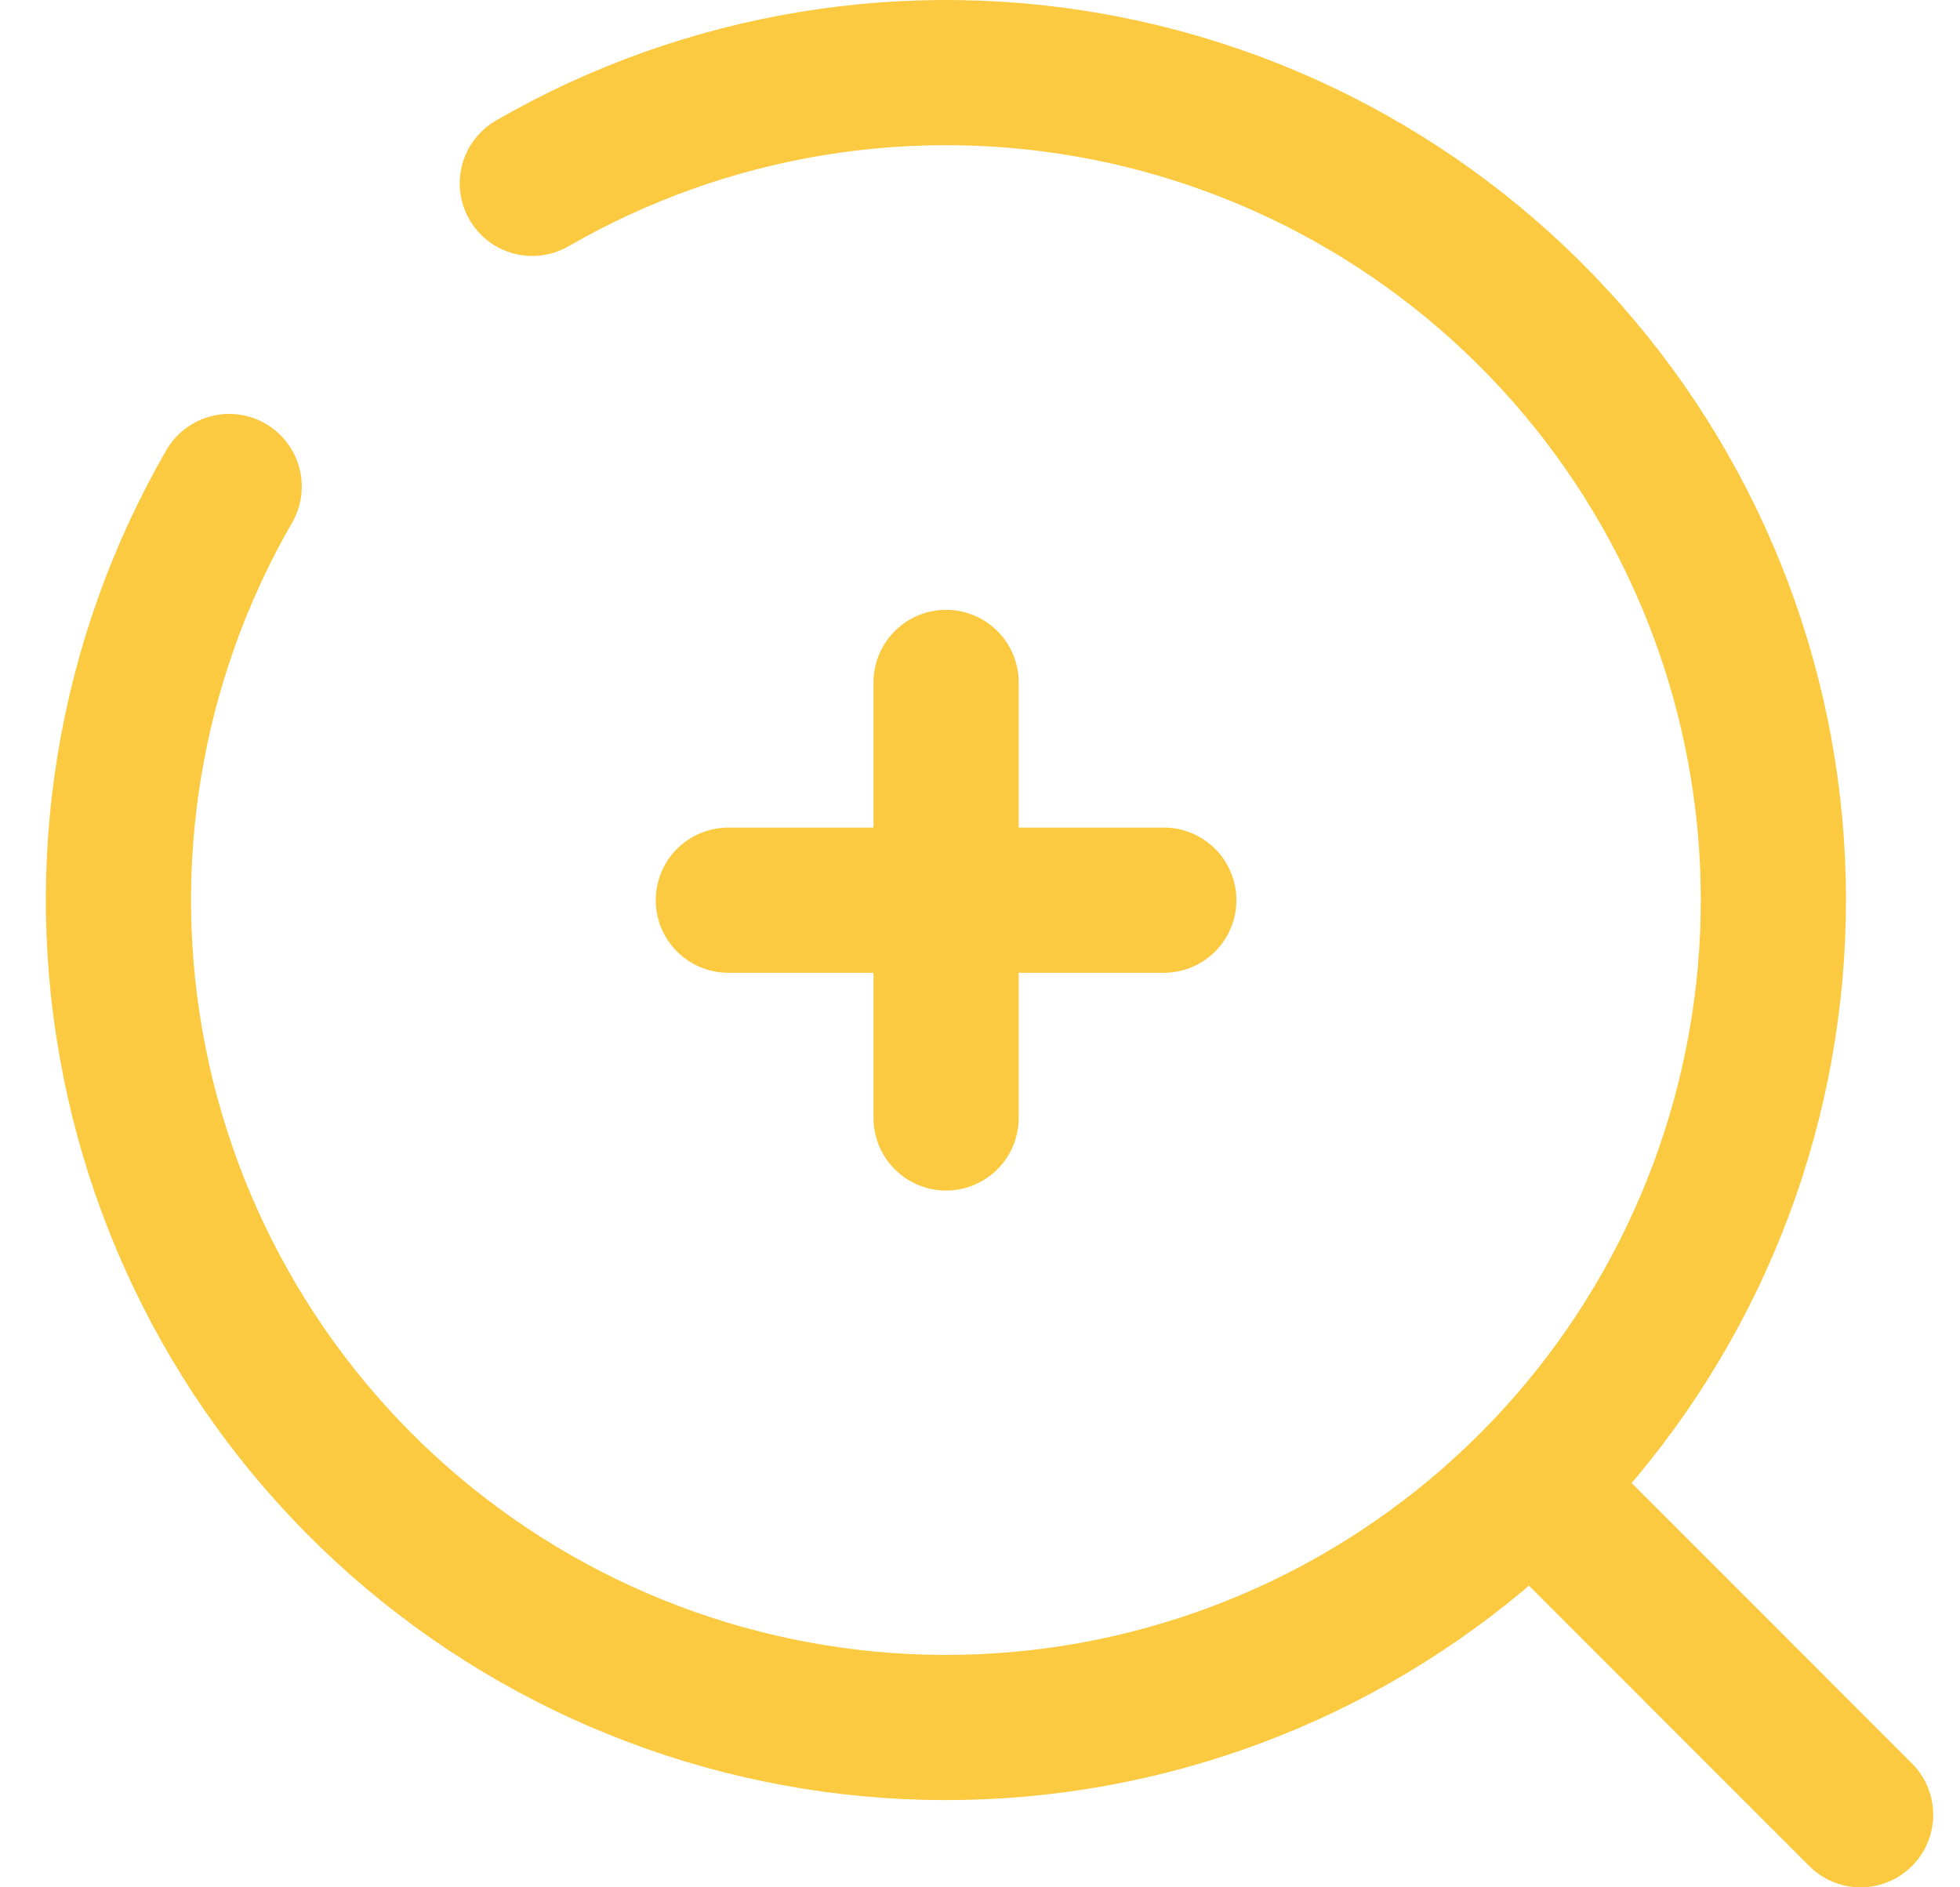 <svg width="27" height="26" viewBox="0 0 27 26" fill="none" xmlns="http://www.w3.org/2000/svg">
<path d="M21.432 20.8L25.631 25M10.033 12.401H13.033M13.033 12.401H16.032M13.033 12.401V15.401M13.033 12.401V9.401M7.333 2.526C9.728 1.144 12.544 0.68 15.256 1.219C17.968 1.759 20.391 3.267 22.075 5.461C23.758 7.655 24.586 10.386 24.405 13.145C24.224 15.905 23.046 18.504 21.091 20.459C19.135 22.415 16.536 23.593 13.777 23.774C11.017 23.955 8.286 23.126 6.092 21.443C3.898 19.76 2.391 17.337 1.851 14.625C1.311 11.913 1.775 9.097 3.157 6.702" stroke="#FCCA40" stroke-width="2" stroke-linecap="round"/>
</svg>
